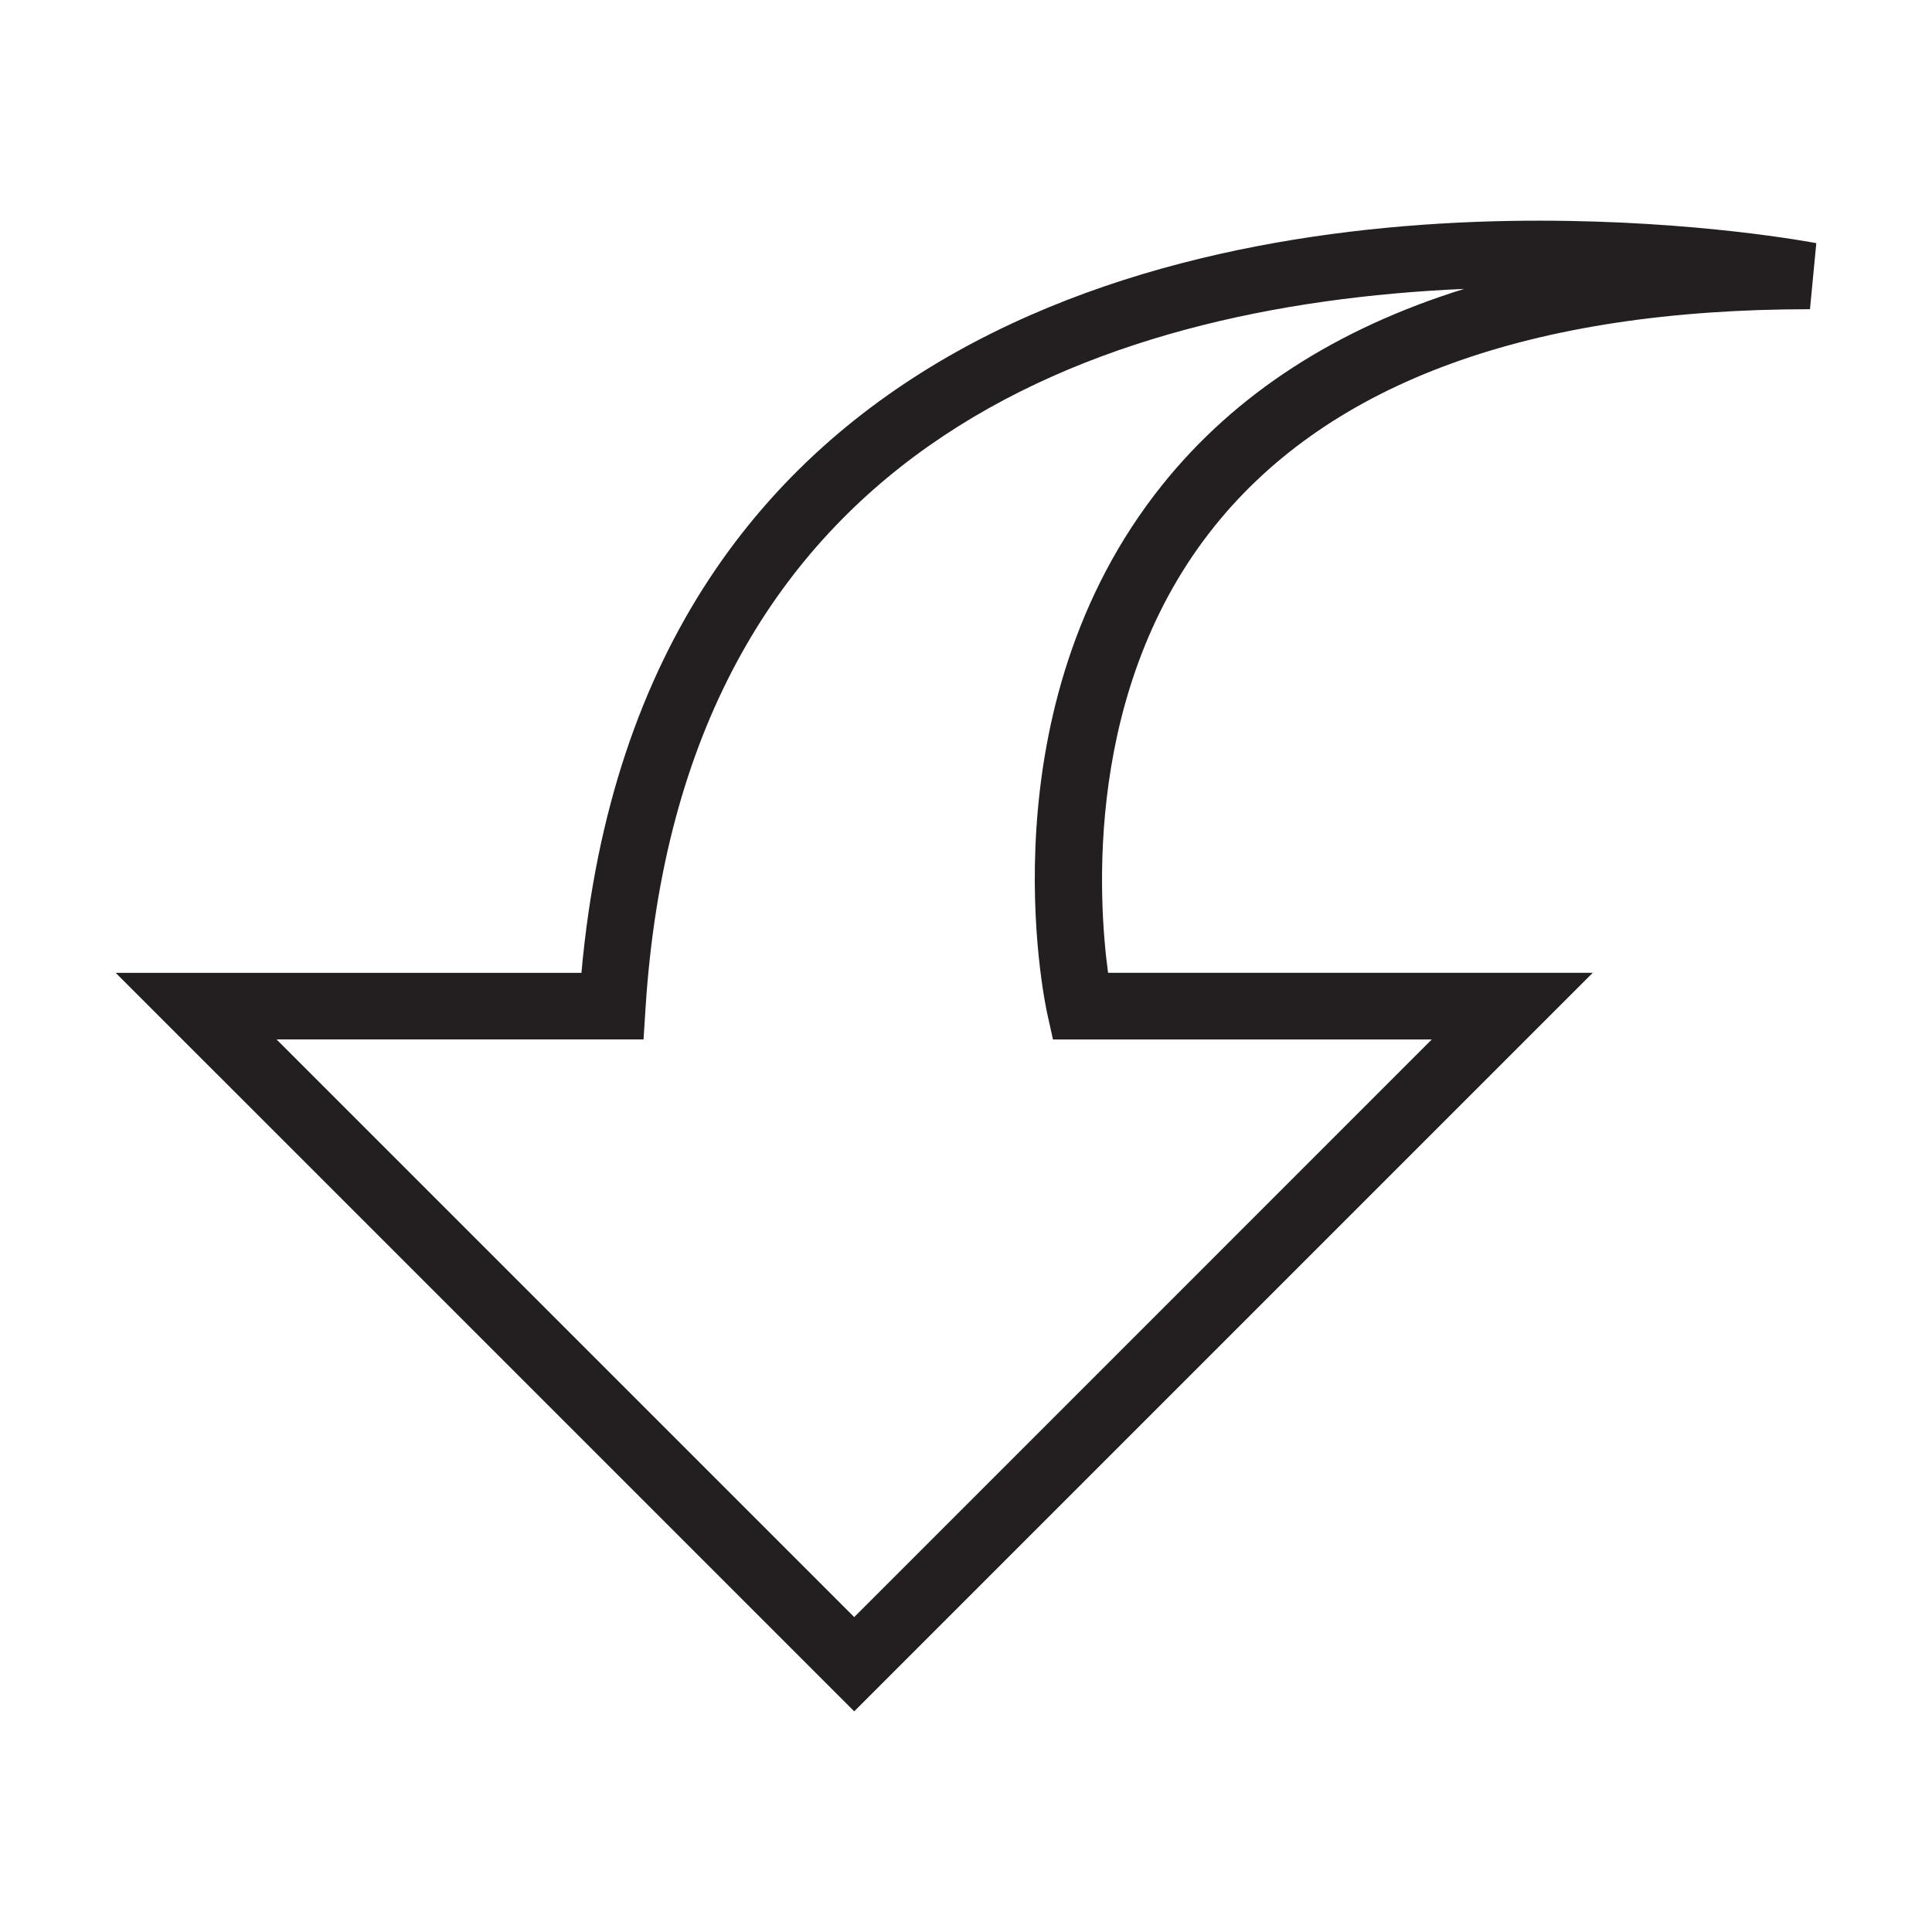 <?xml version="1.0" encoding="utf-8"?>
<!-- Generator: Adobe Illustrator 15.0.0, SVG Export Plug-In . SVG Version: 6.00 Build 0)  -->
<!DOCTYPE svg PUBLIC "-//W3C//DTD SVG 1.1//EN" "http://www.w3.org/Graphics/SVG/1.1/DTD/svg11.dtd">
<svg version="1.1" id="Layer_1" xmlns="http://www.w3.org/2000/svg" xmlns:xlink="http://www.w3.org/1999/xlink" x="0px" y="0px"
	 width="64px" height="64px" viewBox="0 0 64 64" enable-background="new 0 0 64 64" xml:space="preserve">
<g>
	<g>
		<path fill="#231F20" d="M28.297,56.69L3.833,32.227h15.428C21.206,10.576,39.897,7.31,50.984,7.31
			c5.255,0,9.025,0.716,9.183,0.745l-0.209,2.188c-9.245,0-15.878,2.413-19.711,7.171c-4.338,5.383-3.868,12.391-3.541,14.812
			h16.055L28.297,56.69z M9.162,34.433l19.135,19.135L47.43,34.433H34.881l-0.192-0.865c-0.089-0.41-2.137-10.099,3.825-17.52
			c2.406-2.997,5.747-5.16,9.987-6.478c-12.254,0.539-25.942,5.352-27.117,23.831l-0.066,1.031H9.162z"/>
	</g>
</g>
</svg>
